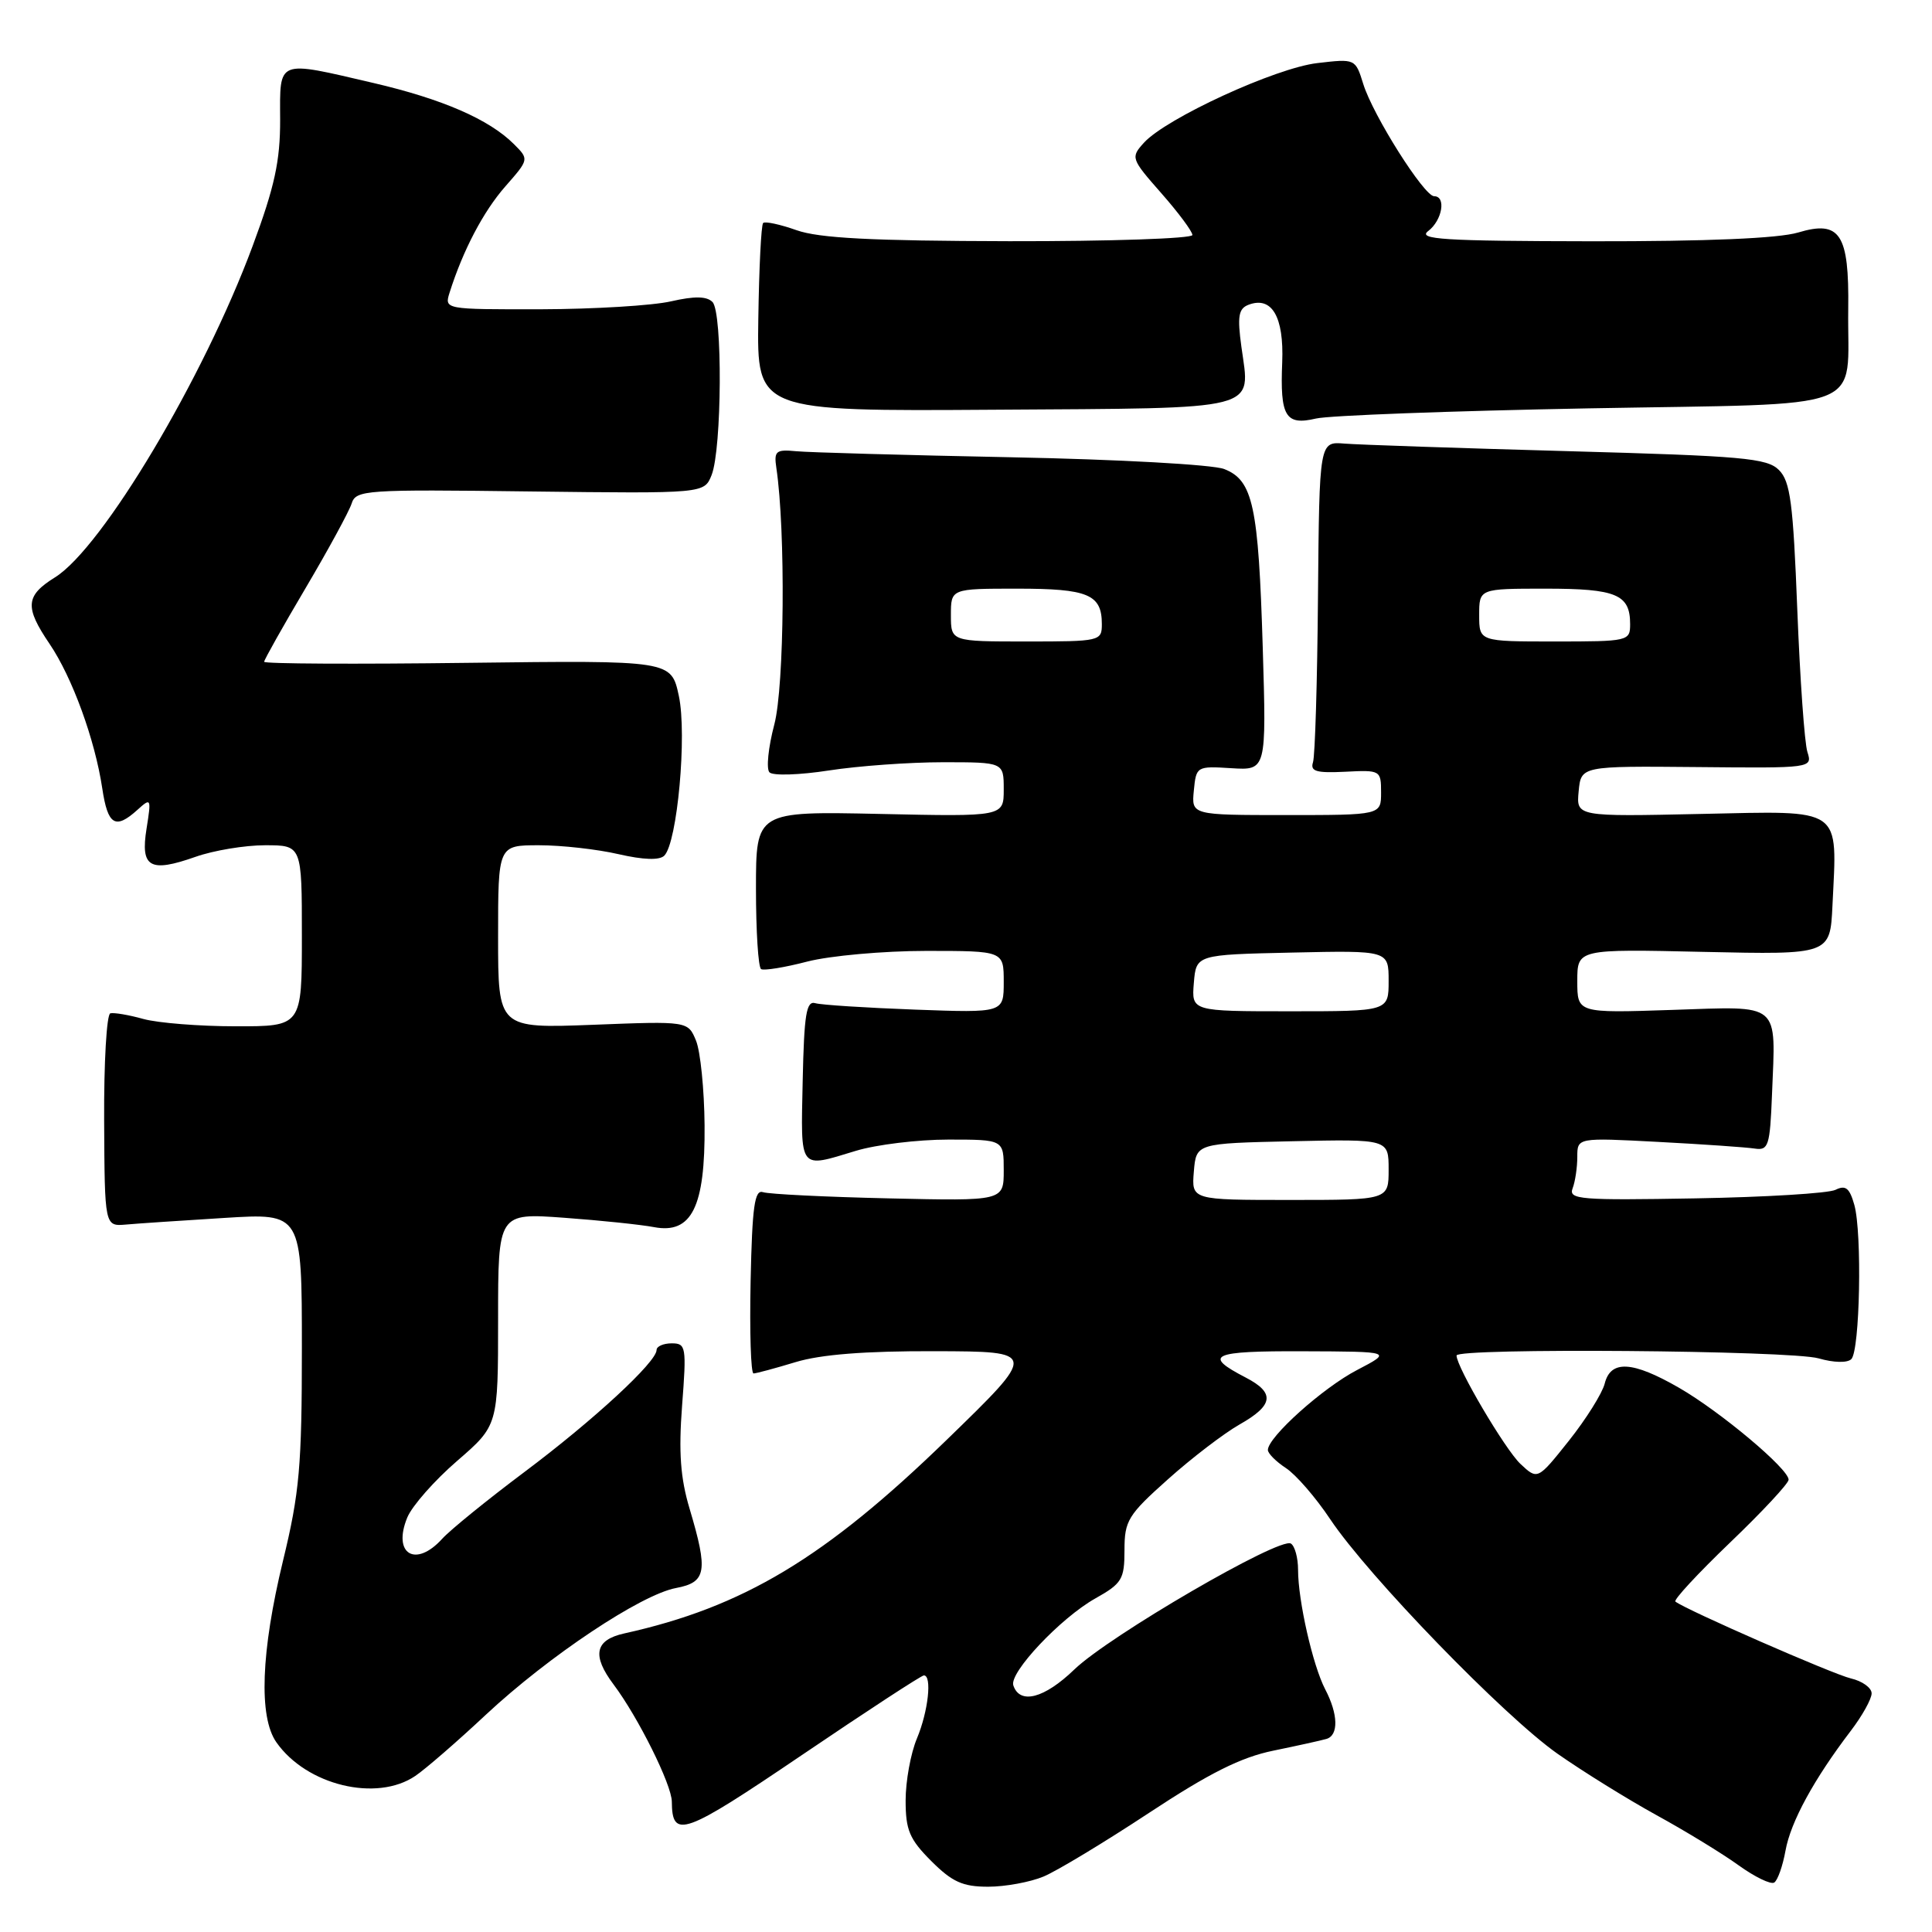 <?xml version="1.0" encoding="UTF-8" standalone="no"?>
<!DOCTYPE svg PUBLIC "-//W3C//DTD SVG 1.1//EN" "http://www.w3.org/Graphics/SVG/1.1/DTD/svg11.dtd" >
<svg xmlns="http://www.w3.org/2000/svg" xmlns:xlink="http://www.w3.org/1999/xlink" version="1.1" viewBox="0 0 256 256">
 <g >
 <path fill="currentColor"
d=" M 138.28 248.65 C 140.05 247.91 146.33 244.12 152.23 240.23 C 160.24 234.95 164.42 232.85 168.73 231.97 C 171.90 231.32 175.06 230.62 175.75 230.42 C 177.39 229.95 177.33 227.15 175.59 223.83 C 173.95 220.67 172.00 212.10 172.00 208.01 C 172.00 206.42 171.57 204.85 171.05 204.53 C 169.57 203.62 147.01 216.74 142.36 221.21 C 138.37 225.06 135.13 225.90 134.27 223.32 C 133.71 221.63 140.54 214.39 145.12 211.81 C 148.67 209.82 149.00 209.27 149.00 205.40 C 149.00 201.50 149.46 200.74 154.75 196.02 C 157.91 193.19 162.19 189.92 164.25 188.75 C 168.76 186.20 168.98 184.56 165.06 182.53 C 159.30 179.55 160.52 179.00 172.69 179.05 C 184.50 179.09 184.50 179.09 179.81 181.54 C 175.29 183.89 168.00 190.43 168.00 192.13 C 168.00 192.58 169.07 193.66 170.38 194.52 C 171.70 195.38 174.34 198.42 176.25 201.29 C 181.32 208.87 199.28 227.39 206.38 232.38 C 209.75 234.74 215.65 238.40 219.50 240.52 C 223.35 242.63 228.24 245.62 230.37 247.16 C 232.51 248.70 234.63 249.73 235.09 249.45 C 235.55 249.16 236.22 247.26 236.59 245.21 C 237.27 241.41 240.36 235.74 245.25 229.33 C 246.76 227.35 248.00 225.12 248.00 224.38 C 248.00 223.64 246.76 222.75 245.25 222.40 C 242.89 221.85 223.43 213.33 222.00 212.22 C 221.72 212.00 224.99 208.48 229.25 204.39 C 233.51 200.31 237.00 196.56 237.00 196.07 C 237.00 194.63 227.95 187.04 222.50 183.90 C 216.31 180.33 213.42 180.17 212.63 183.34 C 212.30 184.63 210.17 188.03 207.89 190.90 C 203.74 196.11 203.74 196.11 201.46 193.97 C 199.43 192.05 193.00 181.15 193.00 179.61 C 193.00 178.58 237.28 178.93 240.97 179.99 C 242.98 180.57 244.79 180.61 245.31 180.09 C 246.45 178.95 246.75 163.40 245.71 159.66 C 245.08 157.42 244.56 156.99 243.21 157.66 C 242.27 158.12 233.91 158.63 224.63 158.79 C 209.37 159.06 207.81 158.94 208.38 157.46 C 208.72 156.57 209.00 154.69 209.00 153.29 C 209.00 150.74 209.00 150.74 219.75 151.31 C 225.66 151.62 231.40 152.02 232.50 152.19 C 234.33 152.47 234.53 151.86 234.80 145.01 C 235.29 132.64 236.12 133.34 221.53 133.82 C 209.00 134.24 209.00 134.24 209.00 130.00 C 209.00 125.75 209.00 125.75 225.75 126.13 C 242.50 126.50 242.50 126.50 242.81 120.00 C 243.44 106.79 244.38 107.45 225.43 107.85 C 208.86 108.21 208.86 108.21 209.18 104.85 C 209.50 101.50 209.50 101.50 224.84 101.64 C 240.10 101.79 240.17 101.78 239.49 99.64 C 239.11 98.46 238.51 89.98 238.15 80.78 C 237.60 66.64 237.23 63.79 235.72 62.28 C 234.14 60.70 230.96 60.42 207.72 59.78 C 193.30 59.38 180.00 58.93 178.16 58.78 C 174.82 58.50 174.82 58.50 174.64 79.00 C 174.55 90.28 174.25 100.17 173.98 101.00 C 173.59 102.21 174.41 102.45 178.25 102.26 C 182.91 102.02 183.00 102.07 183.00 105.01 C 183.00 108.00 183.00 108.00 170.44 108.00 C 157.87 108.00 157.87 108.00 158.19 104.75 C 158.50 101.55 158.56 101.50 163.16 101.79 C 167.81 102.08 167.81 102.08 167.32 85.79 C 166.75 67.00 166.03 63.64 162.21 62.15 C 160.70 61.56 148.20 60.87 134.00 60.59 C 119.97 60.31 107.15 59.95 105.50 59.79 C 102.81 59.53 102.54 59.76 102.87 62.00 C 104.11 70.30 103.94 90.94 102.60 96.00 C 101.80 99.03 101.51 101.88 101.96 102.34 C 102.42 102.81 105.96 102.69 109.84 102.09 C 113.71 101.49 120.51 101.00 124.94 101.00 C 133.00 101.00 133.00 101.00 133.00 104.60 C 133.00 108.21 133.00 108.21 116.58 107.85 C 100.17 107.50 100.17 107.50 100.17 117.74 C 100.17 123.38 100.47 128.17 100.85 128.41 C 101.22 128.64 103.99 128.19 106.98 127.41 C 109.98 126.64 117.06 126.00 122.72 126.00 C 133.00 126.00 133.00 126.00 133.00 130.11 C 133.00 134.21 133.00 134.21 121.25 133.78 C 114.79 133.54 108.84 133.16 108.04 132.93 C 106.84 132.57 106.55 134.38 106.36 143.25 C 106.11 155.22 105.79 154.80 113.41 152.49 C 116.11 151.67 121.62 151.00 125.66 151.00 C 133.00 151.00 133.00 151.00 133.00 155.07 C 133.00 159.14 133.00 159.14 117.75 158.79 C 109.36 158.60 101.88 158.23 101.11 157.97 C 99.99 157.59 99.67 159.82 99.46 169.75 C 99.32 176.49 99.49 182.00 99.85 181.99 C 100.21 181.98 102.71 181.31 105.41 180.49 C 108.76 179.47 114.64 179.01 123.91 179.04 C 137.50 179.08 137.50 179.08 125.44 190.79 C 109.31 206.45 98.46 212.96 82.71 216.44 C 78.83 217.30 78.40 219.34 81.30 223.20 C 84.56 227.54 89.00 236.47 89.02 238.72 C 89.06 243.73 90.54 243.20 106.26 232.55 C 114.82 226.75 122.09 222.00 122.42 222.00 C 123.52 222.00 123.00 226.76 121.50 230.35 C 120.67 232.32 120.00 236.02 120.00 238.57 C 120.00 242.50 120.51 243.71 123.40 246.60 C 126.17 249.37 127.57 250.00 130.93 250.00 C 133.20 250.00 136.51 249.39 138.28 248.65 Z  M 55.03 235.32 C 56.39 234.40 60.60 230.75 64.38 227.21 C 72.72 219.43 84.93 211.29 89.58 210.42 C 93.61 209.66 93.85 208.22 91.38 199.93 C 90.16 195.86 89.91 192.44 90.38 186.25 C 90.98 178.45 90.90 178.00 89.01 178.00 C 87.90 178.00 87.00 178.40 87.00 178.88 C 87.00 180.47 78.67 188.17 69.50 195.04 C 64.55 198.75 59.64 202.74 58.60 203.89 C 55.06 207.80 51.97 205.91 53.97 201.07 C 54.61 199.53 57.58 196.16 60.57 193.58 C 66.00 188.88 66.00 188.88 66.00 174.80 C 66.00 160.72 66.00 160.72 74.75 161.36 C 79.56 161.71 84.92 162.27 86.66 162.60 C 91.65 163.55 93.45 159.93 93.36 149.10 C 93.32 144.37 92.81 139.33 92.23 137.90 C 91.16 135.30 91.16 135.30 78.58 135.79 C 66.00 136.27 66.00 136.27 66.00 124.14 C 66.00 112.00 66.00 112.00 71.42 112.00 C 74.41 112.00 79.14 112.53 81.95 113.18 C 85.26 113.94 87.39 114.01 88.02 113.38 C 89.75 111.65 91.05 97.35 89.95 92.21 C 88.94 87.50 88.94 87.50 61.97 87.83 C 47.14 88.02 35.00 87.96 35.00 87.69 C 35.00 87.43 37.47 83.04 40.49 77.93 C 43.51 72.82 46.25 67.78 46.59 66.73 C 47.16 64.92 48.32 64.84 70.25 65.12 C 93.31 65.40 93.31 65.40 94.29 62.95 C 95.66 59.50 95.76 41.38 94.41 40.02 C 93.64 39.24 92.03 39.22 88.91 39.93 C 86.48 40.49 78.73 40.96 71.68 40.98 C 58.87 41.00 58.87 41.00 59.58 38.75 C 61.35 33.16 64.05 28.01 66.96 24.70 C 70.11 21.11 70.11 21.11 68.10 19.10 C 64.82 15.82 58.64 13.13 49.50 11.00 C 36.59 7.99 37.09 7.79 37.12 15.86 C 37.13 21.33 36.40 24.72 33.47 32.61 C 26.97 50.12 13.57 72.59 7.29 76.50 C 3.37 78.94 3.25 80.43 6.57 85.32 C 9.56 89.73 12.58 97.99 13.55 104.46 C 14.28 109.35 15.28 109.96 18.21 107.31 C 20.02 105.67 20.06 105.76 19.42 109.79 C 18.59 114.95 19.85 115.67 25.92 113.53 C 28.30 112.69 32.44 112.00 35.13 112.00 C 40.00 112.00 40.00 112.00 40.00 124.00 C 40.00 136.00 40.00 136.00 31.25 135.99 C 26.44 135.99 20.93 135.55 19.00 135.02 C 17.07 134.48 15.10 134.15 14.62 134.27 C 14.13 134.40 13.76 140.80 13.80 148.50 C 13.87 162.50 13.87 162.50 16.69 162.26 C 18.23 162.12 24.11 161.73 29.75 161.38 C 40.00 160.74 40.00 160.74 40.00 178.62 C 40.00 194.27 39.69 197.79 37.50 206.81 C 34.58 218.86 34.26 227.50 36.62 230.86 C 40.61 236.56 49.90 238.81 55.03 235.32 Z  M 210.46 54.11 C 248.39 53.41 244.72 54.81 244.90 40.94 C 245.03 30.98 243.82 29.14 238.26 30.81 C 235.64 31.59 226.21 31.99 210.88 31.97 C 191.22 31.94 187.78 31.72 189.25 30.61 C 191.11 29.19 191.65 26.00 190.03 26.00 C 188.70 26.00 181.92 15.27 180.64 11.13 C 179.60 7.78 179.58 7.77 174.55 8.36 C 169.02 9.00 154.52 15.67 151.58 18.91 C 149.80 20.87 149.86 21.03 153.88 25.60 C 156.15 28.18 158.00 30.67 158.00 31.14 C 158.00 31.61 147.09 31.98 133.75 31.96 C 115.50 31.92 108.52 31.56 105.54 30.50 C 103.36 29.73 101.37 29.30 101.12 29.55 C 100.86 29.80 100.58 35.52 100.48 42.25 C 100.30 54.50 100.30 54.50 131.84 54.29 C 167.52 54.06 165.67 54.53 164.49 45.94 C 163.94 41.92 164.11 40.90 165.42 40.39 C 168.52 39.20 170.14 41.95 169.90 48.00 C 169.60 55.19 170.33 56.41 174.37 55.46 C 176.09 55.05 192.33 54.45 210.46 54.11 Z  M 158.19 155.25 C 158.50 151.50 158.50 151.50 171.25 151.22 C 184.00 150.94 184.00 150.94 184.00 154.97 C 184.00 159.00 184.00 159.00 170.94 159.00 C 157.88 159.00 157.88 159.00 158.19 155.25 Z  M 158.19 130.25 C 158.50 126.50 158.50 126.50 171.25 126.22 C 184.00 125.94 184.00 125.94 184.00 129.97 C 184.00 134.00 184.00 134.00 170.94 134.00 C 157.88 134.00 157.88 134.00 158.19 130.25 Z  M 126.00 81.50 C 126.00 78.00 126.00 78.00 134.80 78.00 C 144.18 78.00 146.00 78.76 146.00 82.70 C 146.00 84.95 145.77 85.00 136.00 85.00 C 126.00 85.00 126.00 85.00 126.00 81.50 Z  M 196.00 81.50 C 196.00 78.00 196.00 78.00 204.80 78.00 C 214.18 78.00 216.00 78.76 216.00 82.70 C 216.00 84.95 215.77 85.00 206.00 85.00 C 196.00 85.00 196.00 85.00 196.00 81.50 Z "/>
</g>
</svg>